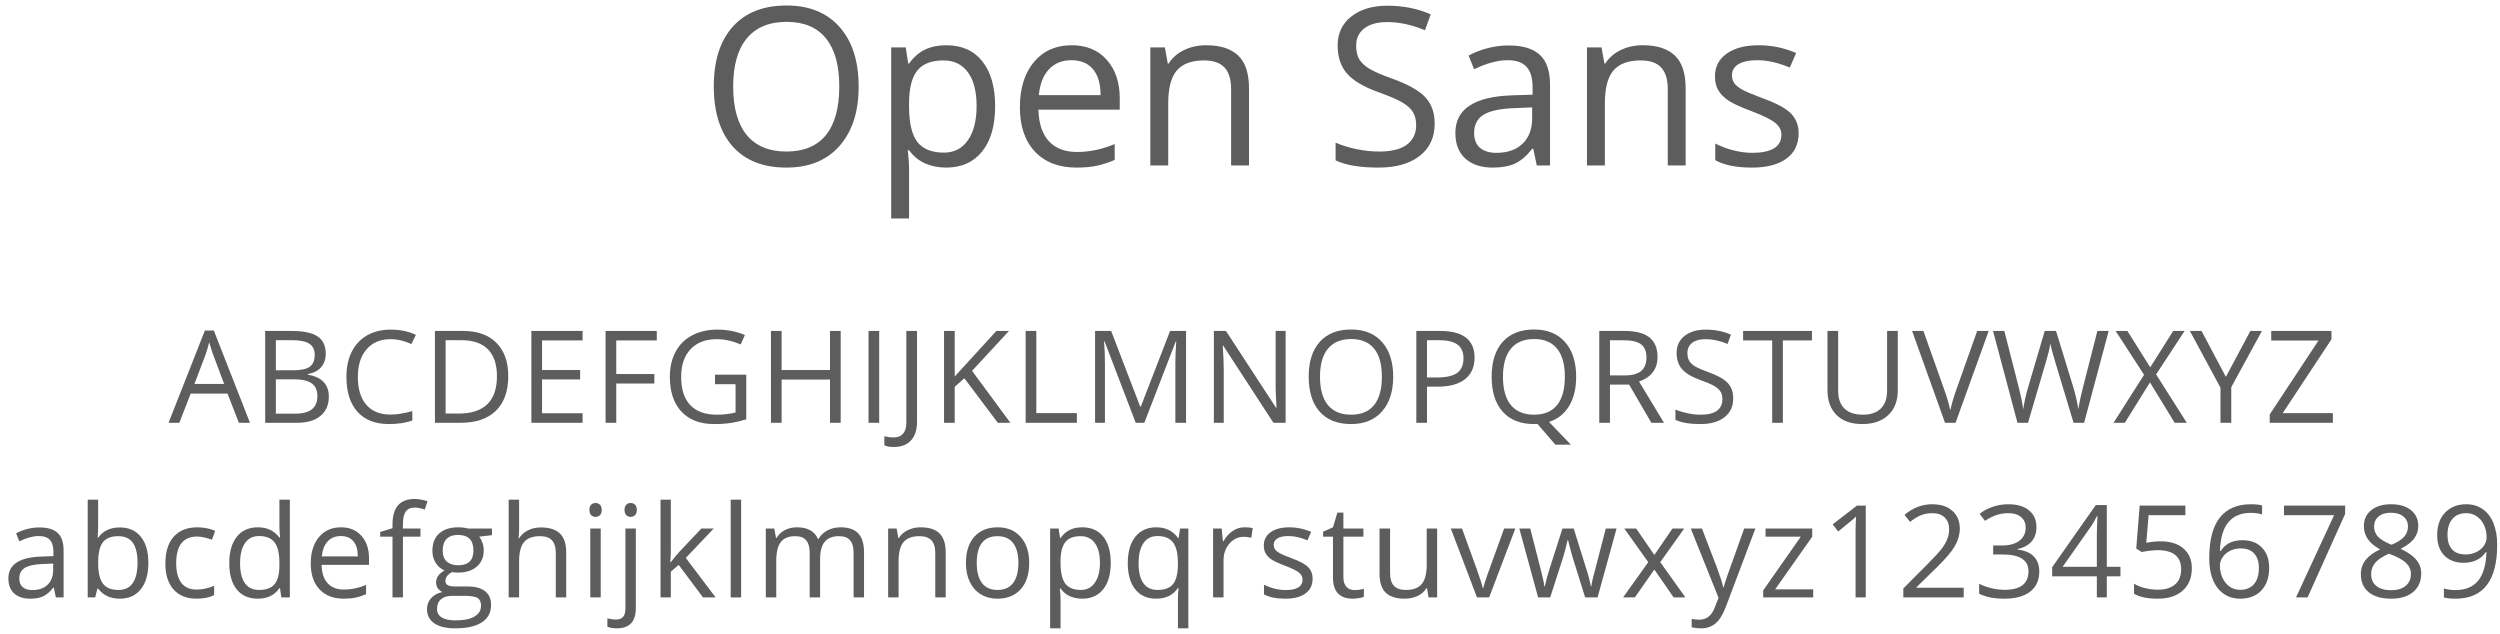 <svg width="272" height="69" viewBox="0 0 272 69" fill="none" xmlns="http://www.w3.org/2000/svg">
<path d="M93.422 9.41C93.422 12.152 92.727 14.309 91.336 15.879C89.953 17.449 88.027 18.234 85.559 18.234C83.035 18.234 81.086 17.465 79.711 15.926C78.344 14.379 77.66 12.199 77.66 9.387C77.66 6.598 78.348 4.438 79.723 2.906C81.098 1.367 83.051 0.598 85.582 0.598C88.043 0.598 89.965 1.379 91.348 2.941C92.731 4.504 93.422 6.66 93.422 9.41ZM79.77 9.41C79.77 11.73 80.262 13.492 81.246 14.695C82.238 15.891 83.676 16.488 85.559 16.488C87.457 16.488 88.891 15.891 89.859 14.695C90.828 13.5 91.313 11.738 91.313 9.41C91.313 7.105 90.828 5.359 89.859 4.172C88.898 2.977 87.473 2.379 85.582 2.379C83.684 2.379 82.238 2.98 81.246 4.184C80.262 5.379 79.77 7.121 79.77 9.41Z" fill="#5D5D5D"/>
<path d="M102.938 18.234C102.102 18.234 101.336 18.082 100.641 17.777C99.953 17.465 99.375 16.988 98.906 16.348H98.766C98.859 17.098 98.906 17.809 98.906 18.48V23.766H96.961V5.156H98.543L98.813 6.914H98.906C99.406 6.211 99.988 5.703 100.652 5.391C101.316 5.078 102.078 4.922 102.938 4.922C104.641 4.922 105.953 5.504 106.875 6.668C107.805 7.832 108.27 9.465 108.27 11.566C108.27 13.676 107.797 15.316 106.852 16.488C105.914 17.652 104.609 18.234 102.938 18.234ZM102.656 6.574C101.344 6.574 100.395 6.938 99.809 7.664C99.223 8.391 98.922 9.547 98.906 11.133V11.566C98.906 13.371 99.207 14.664 99.809 15.445C100.41 16.219 101.375 16.605 102.703 16.605C103.813 16.605 104.68 16.156 105.305 15.258C105.938 14.359 106.254 13.121 106.254 11.543C106.254 9.941 105.938 8.715 105.305 7.863C104.68 7.004 103.797 6.574 102.656 6.574Z" fill="#5D5D5D"/>
<path d="M117.106 18.234C115.207 18.234 113.707 17.656 112.606 16.5C111.512 15.344 110.965 13.738 110.965 11.684C110.965 9.613 111.473 7.969 112.488 6.75C113.512 5.531 114.883 4.922 116.602 4.922C118.211 4.922 119.484 5.453 120.422 6.516C121.359 7.57 121.828 8.965 121.828 10.699V11.93H112.981C113.02 13.438 113.399 14.582 114.117 15.363C114.844 16.145 115.863 16.535 117.176 16.535C118.559 16.535 119.926 16.246 121.277 15.668V17.402C120.59 17.699 119.938 17.91 119.32 18.035C118.711 18.168 117.973 18.234 117.106 18.234ZM116.578 6.551C115.547 6.551 114.723 6.887 114.106 7.559C113.496 8.23 113.137 9.16 113.027 10.348H119.742C119.742 9.121 119.469 8.184 118.922 7.535C118.375 6.879 117.594 6.551 116.578 6.551Z" fill="#5D5D5D"/>
<path d="M133.945 18V9.691C133.945 8.645 133.707 7.863 133.231 7.348C132.754 6.832 132.008 6.574 130.992 6.574C129.649 6.574 128.664 6.938 128.039 7.664C127.414 8.391 127.102 9.59 127.102 11.262V18H125.156V5.156H126.738L127.055 6.914H127.149C127.547 6.281 128.106 5.793 128.824 5.449C129.543 5.098 130.344 4.922 131.227 4.922C132.774 4.922 133.938 5.297 134.719 6.047C135.5 6.789 135.891 7.98 135.891 9.621V18H133.945Z" fill="#5D5D5D"/>
<path d="M156.094 13.441C156.094 14.949 155.547 16.125 154.453 16.969C153.359 17.812 151.875 18.234 150 18.234C147.969 18.234 146.406 17.973 145.313 17.449V15.527C146.016 15.824 146.781 16.059 147.609 16.23C148.438 16.402 149.258 16.488 150.07 16.488C151.399 16.488 152.399 16.238 153.07 15.738C153.742 15.23 154.078 14.527 154.078 13.629C154.078 13.035 153.957 12.551 153.715 12.176C153.481 11.793 153.082 11.441 152.52 11.121C151.965 10.801 151.117 10.438 149.977 10.031C148.383 9.461 147.242 8.785 146.555 8.004C145.875 7.223 145.535 6.203 145.535 4.945C145.535 3.625 146.031 2.574 147.024 1.793C148.016 1.012 149.328 0.621 150.961 0.621C152.664 0.621 154.231 0.934 155.66 1.559L155.039 3.293C153.625 2.699 152.25 2.402 150.914 2.402C149.859 2.402 149.035 2.629 148.441 3.082C147.848 3.535 147.551 4.164 147.551 4.969C147.551 5.562 147.66 6.051 147.879 6.434C148.098 6.809 148.465 7.156 148.981 7.477C149.504 7.789 150.301 8.137 151.371 8.52C153.168 9.16 154.402 9.848 155.074 10.582C155.754 11.316 156.094 12.27 156.094 13.441Z" fill="#5D5D5D"/>
<path d="M167.203 18L166.816 16.172H166.723C166.082 16.977 165.441 17.523 164.801 17.812C164.168 18.094 163.375 18.234 162.422 18.234C161.149 18.234 160.149 17.906 159.422 17.25C158.703 16.594 158.344 15.66 158.344 14.449C158.344 11.855 160.418 10.496 164.566 10.371L166.746 10.301V9.504C166.746 8.496 166.527 7.754 166.09 7.277C165.66 6.793 164.969 6.551 164.016 6.551C162.945 6.551 161.734 6.879 160.383 7.535L159.785 6.047C160.418 5.703 161.109 5.434 161.859 5.238C162.617 5.043 163.375 4.945 164.133 4.945C165.664 4.945 166.797 5.285 167.531 5.965C168.274 6.645 168.645 7.734 168.645 9.234V18H167.203ZM162.809 16.629C164.02 16.629 164.969 16.297 165.656 15.633C166.352 14.969 166.699 14.039 166.699 12.844V11.684L164.754 11.766C163.207 11.82 162.09 12.062 161.402 12.492C160.723 12.914 160.383 13.574 160.383 14.473C160.383 15.176 160.594 15.711 161.016 16.078C161.445 16.445 162.043 16.629 162.809 16.629Z" fill="#5D5D5D"/>
<path d="M181.453 18V9.691C181.453 8.645 181.215 7.863 180.738 7.348C180.262 6.832 179.516 6.574 178.5 6.574C177.156 6.574 176.172 6.938 175.547 7.664C174.922 8.391 174.609 9.59 174.609 11.262V18H172.664V5.156H174.246L174.563 6.914H174.656C175.055 6.281 175.613 5.793 176.332 5.449C177.051 5.098 177.852 4.922 178.734 4.922C180.281 4.922 181.445 5.297 182.227 6.047C183.008 6.789 183.399 7.98 183.399 9.621V18H181.453Z" fill="#5D5D5D"/>
<path d="M195.691 14.496C195.691 15.691 195.246 16.613 194.356 17.262C193.465 17.91 192.215 18.234 190.606 18.234C188.902 18.234 187.574 17.965 186.621 17.426V15.621C187.238 15.934 187.899 16.18 188.602 16.359C189.313 16.539 189.996 16.629 190.652 16.629C191.668 16.629 192.449 16.469 192.996 16.148C193.543 15.82 193.816 15.324 193.816 14.66C193.816 14.16 193.598 13.734 193.16 13.383C192.731 13.023 191.887 12.602 190.629 12.117C189.434 11.672 188.582 11.285 188.074 10.957C187.574 10.621 187.199 10.242 186.949 9.82C186.707 9.398 186.586 8.895 186.586 8.309C186.586 7.262 187.012 6.438 187.863 5.836C188.715 5.227 189.883 4.922 191.367 4.922C192.75 4.922 194.102 5.203 195.422 5.766L194.731 7.348C193.441 6.816 192.274 6.551 191.227 6.551C190.305 6.551 189.609 6.695 189.141 6.984C188.672 7.273 188.438 7.672 188.438 8.18C188.438 8.523 188.524 8.816 188.695 9.059C188.875 9.301 189.16 9.531 189.551 9.75C189.941 9.969 190.691 10.285 191.801 10.699C193.324 11.254 194.352 11.812 194.883 12.375C195.422 12.938 195.691 13.645 195.691 14.496Z" fill="#5D5D5D"/>
<path d="M25.994 46L24.75 42.821H20.744L19.513 46H18.338L22.289 35.965H23.266L27.197 46H25.994ZM24.387 41.775L23.225 38.679C23.075 38.287 22.92 37.806 22.761 37.236C22.66 37.674 22.517 38.155 22.33 38.679L21.154 41.775H24.387Z" fill="#5D5D5D"/>
<path d="M28.851 36.006H31.674C33 36.006 33.96 36.204 34.552 36.601C35.145 36.997 35.441 37.624 35.441 38.48C35.441 39.073 35.275 39.563 34.942 39.95C34.614 40.333 34.133 40.581 33.499 40.695V40.764C35.017 41.023 35.776 41.821 35.776 43.156C35.776 44.05 35.473 44.747 34.867 45.248C34.265 45.749 33.422 46 32.337 46H28.851V36.006ZM30.013 40.285H31.927C32.748 40.285 33.338 40.157 33.698 39.902C34.058 39.643 34.238 39.207 34.238 38.597C34.238 38.036 34.037 37.633 33.636 37.387C33.235 37.136 32.597 37.011 31.722 37.011H30.013V40.285ZM30.013 41.27V45.009H32.098C32.905 45.009 33.511 44.854 33.916 44.544C34.327 44.23 34.532 43.74 34.532 43.074C34.532 42.454 34.322 41.999 33.903 41.707C33.488 41.415 32.855 41.27 32.002 41.27H30.013Z" fill="#5D5D5D"/>
<path d="M42.488 36.901C41.39 36.901 40.522 37.268 39.884 38.002C39.251 38.731 38.934 39.731 38.934 41.003C38.934 42.311 39.239 43.323 39.85 44.038C40.465 44.749 41.34 45.105 42.475 45.105C43.172 45.105 43.967 44.979 44.861 44.728V45.747C44.168 46.007 43.313 46.137 42.297 46.137C40.825 46.137 39.688 45.69 38.886 44.797C38.088 43.904 37.69 42.634 37.69 40.989C37.69 39.959 37.881 39.057 38.264 38.282C38.651 37.508 39.207 36.91 39.932 36.491C40.661 36.072 41.518 35.862 42.502 35.862C43.55 35.862 44.466 36.054 45.25 36.437L44.758 37.435C44.002 37.079 43.245 36.901 42.488 36.901Z" fill="#5D5D5D"/>
<path d="M55.299 40.907C55.299 42.557 54.85 43.819 53.952 44.694C53.059 45.565 51.771 46 50.09 46H47.321V36.006H50.384C51.938 36.006 53.145 36.437 54.007 37.298C54.868 38.159 55.299 39.362 55.299 40.907ZM54.068 40.948C54.068 39.645 53.74 38.663 53.084 38.002C52.432 37.341 51.462 37.011 50.172 37.011H48.483V44.995H49.898C51.284 44.995 52.325 44.656 53.022 43.977C53.72 43.293 54.068 42.283 54.068 40.948Z" fill="#5D5D5D"/>
<path d="M63.385 46H57.814V36.006H63.385V37.038H58.976V40.258H63.119V41.283H58.976V44.961H63.385V46Z" fill="#5D5D5D"/>
<path d="M67.049 46H65.887V36.006H71.458V37.038H67.049V40.695H71.192V41.727H67.049V46Z" fill="#5D5D5D"/>
<path d="M77.795 40.764H81.192V45.624C80.664 45.793 80.126 45.92 79.579 46.007C79.032 46.093 78.399 46.137 77.679 46.137C76.166 46.137 74.988 45.688 74.145 44.79C73.302 43.888 72.88 42.625 72.88 41.003C72.88 39.964 73.087 39.055 73.502 38.275C73.921 37.492 74.523 36.895 75.307 36.484C76.091 36.07 77.009 35.862 78.062 35.862C79.128 35.862 80.121 36.058 81.042 36.45L80.591 37.476C79.689 37.093 78.82 36.901 77.986 36.901C76.77 36.901 75.819 37.264 75.136 37.988C74.452 38.713 74.11 39.718 74.11 41.003C74.11 42.352 74.439 43.375 75.095 44.072C75.756 44.77 76.724 45.118 78 45.118C78.693 45.118 79.37 45.038 80.03 44.879V41.803H77.795V40.764Z" fill="#5D5D5D"/>
<path d="M91.467 46H90.305V41.297H85.041V46H83.879V36.006H85.041V40.258H90.305V36.006H91.467V46Z" fill="#5D5D5D"/>
<path d="M94.495 46V36.006H95.657V46H94.495Z" fill="#5D5D5D"/>
<path d="M97.229 48.632C96.8 48.632 96.463 48.57 96.217 48.447V47.456C96.541 47.547 96.878 47.593 97.229 47.593C97.68 47.593 98.022 47.456 98.254 47.183C98.491 46.909 98.61 46.515 98.61 46V36.006H99.772V45.904C99.772 46.77 99.553 47.44 99.115 47.914C98.678 48.393 98.049 48.632 97.229 48.632Z" fill="#5D5D5D"/>
<path d="M109.93 46H108.562L104.919 41.153L103.873 42.083V46H102.711V36.006H103.873V40.962L108.405 36.006H109.779L105.76 40.347L109.93 46Z" fill="#5D5D5D"/>
<path d="M111.59 46V36.006H112.753V44.947H117.162V46H111.59Z" fill="#5D5D5D"/>
<path d="M123.567 46L120.176 37.141H120.121C120.185 37.842 120.217 38.676 120.217 39.643V46H119.144V36.006H120.894L124.059 44.25H124.114L127.306 36.006H129.042V46H127.88V39.56C127.88 38.822 127.912 38.02 127.976 37.154H127.921L124.503 46H123.567Z" fill="#5D5D5D"/>
<path d="M139.877 46H138.551L133.089 37.612H133.034C133.107 38.597 133.144 39.499 133.144 40.319V46H132.07V36.006H133.383L138.831 44.359H138.886C138.877 44.236 138.856 43.842 138.824 43.177C138.792 42.507 138.781 42.028 138.79 41.741V36.006H139.877V46Z" fill="#5D5D5D"/>
<path d="M151.58 40.989C151.58 42.589 151.174 43.847 150.363 44.763C149.556 45.679 148.433 46.137 146.993 46.137C145.521 46.137 144.384 45.688 143.582 44.79C142.784 43.888 142.386 42.616 142.386 40.976C142.386 39.349 142.787 38.089 143.589 37.195C144.391 36.297 145.53 35.849 147.007 35.849C148.442 35.849 149.563 36.304 150.37 37.216C151.177 38.127 151.58 39.385 151.58 40.989ZM143.616 40.989C143.616 42.343 143.903 43.37 144.477 44.072C145.056 44.77 145.895 45.118 146.993 45.118C148.1 45.118 148.937 44.77 149.502 44.072C150.067 43.375 150.349 42.347 150.349 40.989C150.349 39.645 150.067 38.626 149.502 37.934C148.941 37.236 148.11 36.888 147.007 36.888C145.899 36.888 145.056 37.239 144.477 37.94C143.903 38.638 143.616 39.654 143.616 40.989Z" fill="#5D5D5D"/>
<path d="M160.432 38.918C160.432 39.93 160.086 40.709 159.393 41.256C158.705 41.798 157.718 42.069 156.433 42.069H155.257V46H154.095V36.006H156.686C159.183 36.006 160.432 36.977 160.432 38.918ZM155.257 41.071H156.303C157.333 41.071 158.078 40.905 158.539 40.572C158.999 40.24 159.229 39.706 159.229 38.973C159.229 38.312 159.013 37.82 158.58 37.496C158.147 37.172 157.472 37.011 156.556 37.011H155.257V41.071Z" fill="#5D5D5D"/>
<path d="M171.486 40.989C171.486 42.27 171.228 43.334 170.713 44.182C170.198 45.029 169.471 45.603 168.532 45.904L170.911 48.379H169.223L167.275 46.123L166.899 46.137C165.427 46.137 164.29 45.688 163.488 44.79C162.69 43.888 162.291 42.616 162.291 40.976C162.291 39.349 162.692 38.089 163.494 37.195C164.296 36.297 165.436 35.849 166.912 35.849C168.348 35.849 169.469 36.304 170.276 37.216C171.082 38.127 171.486 39.385 171.486 40.989ZM163.522 40.989C163.522 42.343 163.809 43.37 164.383 44.072C164.962 44.77 165.8 45.118 166.899 45.118C168.006 45.118 168.842 44.77 169.407 44.072C169.973 43.375 170.255 42.347 170.255 40.989C170.255 39.645 169.973 38.626 169.407 37.934C168.847 37.236 168.015 36.888 166.912 36.888C165.805 36.888 164.962 37.239 164.383 37.94C163.809 38.638 163.522 39.654 163.522 40.989Z" fill="#5D5D5D"/>
<path d="M175.163 41.844V46H174.001V36.006H176.742C177.968 36.006 178.873 36.241 179.456 36.71C180.044 37.179 180.338 37.886 180.338 38.829C180.338 40.151 179.668 41.044 178.328 41.509L181.042 46H179.668L177.248 41.844H175.163ZM175.163 40.846H176.756C177.576 40.846 178.178 40.684 178.561 40.36C178.943 40.032 179.135 39.542 179.135 38.891C179.135 38.23 178.939 37.754 178.547 37.462C178.159 37.17 177.535 37.024 176.674 37.024H175.163V40.846Z" fill="#5D5D5D"/>
<path d="M188.575 43.341C188.575 44.22 188.256 44.906 187.618 45.398C186.98 45.891 186.114 46.137 185.02 46.137C183.835 46.137 182.924 45.984 182.286 45.679V44.558C182.696 44.731 183.143 44.867 183.626 44.968C184.109 45.068 184.587 45.118 185.061 45.118C185.836 45.118 186.419 44.972 186.811 44.681C187.203 44.384 187.399 43.974 187.399 43.45C187.399 43.104 187.328 42.821 187.187 42.602C187.05 42.379 186.818 42.174 186.49 41.987C186.166 41.8 185.672 41.589 185.007 41.352C184.077 41.019 183.411 40.625 183.01 40.169C182.614 39.713 182.416 39.118 182.416 38.385C182.416 37.615 182.705 37.002 183.284 36.546C183.863 36.09 184.628 35.862 185.581 35.862C186.574 35.862 187.488 36.045 188.322 36.409L187.96 37.421C187.135 37.075 186.333 36.901 185.553 36.901C184.938 36.901 184.457 37.033 184.111 37.298C183.765 37.562 183.591 37.929 183.591 38.398C183.591 38.745 183.655 39.03 183.783 39.253C183.911 39.472 184.125 39.675 184.425 39.861C184.731 40.044 185.196 40.246 185.82 40.47C186.868 40.843 187.588 41.245 187.98 41.673C188.377 42.101 188.575 42.657 188.575 43.341Z" fill="#5D5D5D"/>
<path d="M193.975 46H192.813V37.038H189.648V36.006H197.14V37.038H193.975V46Z" fill="#5D5D5D"/>
<path d="M206.478 36.006V42.473C206.478 43.612 206.134 44.508 205.445 45.159C204.757 45.811 203.812 46.137 202.609 46.137C201.405 46.137 200.473 45.809 199.813 45.152C199.156 44.496 198.828 43.594 198.828 42.445V36.006H199.99V42.527C199.99 43.361 200.218 44.002 200.674 44.448C201.13 44.895 201.8 45.118 202.684 45.118C203.527 45.118 204.176 44.895 204.632 44.448C205.088 43.997 205.316 43.352 205.316 42.514V36.006H206.478Z" fill="#5D5D5D"/>
<path d="M215.118 36.006H216.369L212.766 46H211.618L208.036 36.006H209.266L211.563 42.473C211.828 43.215 212.037 43.938 212.192 44.64C212.356 43.901 212.571 43.165 212.835 42.432L215.118 36.006Z" fill="#5D5D5D"/>
<path d="M226.753 46H225.604L223.587 39.308C223.492 39.011 223.385 38.638 223.266 38.187C223.148 37.735 223.086 37.464 223.082 37.373C222.981 37.975 222.822 38.633 222.603 39.349L220.648 46H219.5L216.84 36.006H218.071L219.65 42.179C219.869 43.045 220.028 43.828 220.128 44.53C220.252 43.696 220.434 42.88 220.675 42.083L222.466 36.006H223.697L225.577 42.138C225.795 42.844 225.98 43.642 226.13 44.53C226.217 43.883 226.381 43.095 226.623 42.165L228.195 36.006H229.425L226.753 46Z" fill="#5D5D5D"/>
<path d="M237.922 46H236.603L233.916 41.605L231.182 46H229.951L233.274 40.777L230.177 36.006H231.462L233.944 39.964L236.446 36.006H237.683L234.586 40.736L237.922 46Z" fill="#5D5D5D"/>
<path d="M242.174 41.003L244.84 36.006H246.098L242.762 42.124V46H241.586V42.179L238.257 36.006H239.528L242.174 41.003Z" fill="#5D5D5D"/>
<path d="M253.815 46H246.945V45.091L252.25 37.052H247.109V36.006H253.665V36.915L248.36 44.947H253.815V46Z" fill="#5D5D5D"/>
<path d="M6.079 65L5.853 63.934H5.798C5.425 64.403 5.051 64.722 4.677 64.891C4.308 65.055 3.846 65.137 3.29 65.137C2.547 65.137 1.963 64.945 1.54 64.562C1.12 64.18 0.911 63.635 0.911 62.929C0.911 61.416 2.121 60.623 4.541 60.55L5.812 60.509V60.044C5.812 59.456 5.684 59.023 5.429 58.745C5.179 58.463 4.775 58.321 4.219 58.321C3.595 58.321 2.889 58.513 2.1 58.895L1.751 58.027C2.121 57.827 2.524 57.67 2.961 57.556C3.403 57.442 3.846 57.385 4.288 57.385C5.181 57.385 5.842 57.583 6.27 57.98C6.703 58.376 6.919 59.012 6.919 59.887V65H6.079ZM3.515 64.2C4.222 64.2 4.775 64.007 5.176 63.619C5.582 63.232 5.785 62.689 5.785 61.992V61.315L4.65 61.363C3.748 61.395 3.096 61.536 2.695 61.787C2.298 62.033 2.1 62.418 2.1 62.942C2.1 63.352 2.223 63.665 2.469 63.879C2.72 64.093 3.069 64.2 3.515 64.2Z" fill="#5D5D5D"/>
<path d="M13.03 57.385C14.015 57.385 14.778 57.722 15.32 58.397C15.867 59.066 16.141 60.017 16.141 61.247C16.141 62.477 15.865 63.435 15.314 64.118C14.767 64.797 14.006 65.137 13.03 65.137C12.543 65.137 12.096 65.048 11.691 64.87C11.29 64.688 10.952 64.41 10.679 64.036H10.597L10.358 65H9.544V54.363H10.679V56.947C10.679 57.526 10.661 58.046 10.624 58.506H10.679C11.208 57.758 11.991 57.385 13.03 57.385ZM12.866 58.335C12.092 58.335 11.533 58.558 11.192 59.005C10.85 59.447 10.679 60.194 10.679 61.247C10.679 62.3 10.854 63.054 11.205 63.51C11.556 63.961 12.119 64.186 12.894 64.186C13.591 64.186 14.111 63.934 14.452 63.428C14.794 62.917 14.965 62.186 14.965 61.233C14.965 60.258 14.794 59.531 14.452 59.053C14.111 58.574 13.582 58.335 12.866 58.335Z" fill="#5D5D5D"/>
<path d="M21.404 65.137C20.32 65.137 19.479 64.804 18.882 64.139C18.289 63.469 17.993 62.523 17.993 61.302C17.993 60.048 18.294 59.08 18.895 58.397C19.502 57.713 20.363 57.371 21.479 57.371C21.84 57.371 22.2 57.41 22.559 57.487C22.919 57.565 23.202 57.656 23.407 57.761L23.058 58.725C22.808 58.624 22.534 58.542 22.238 58.478C21.942 58.41 21.68 58.376 21.452 58.376C19.93 58.376 19.169 59.347 19.169 61.288C19.169 62.209 19.354 62.915 19.723 63.407C20.096 63.899 20.648 64.145 21.377 64.145C22.001 64.145 22.642 64.011 23.298 63.742V64.747C22.797 65.007 22.165 65.137 21.404 65.137Z" fill="#5D5D5D"/>
<path d="M30.462 63.995H30.4C29.876 64.756 29.092 65.137 28.049 65.137C27.069 65.137 26.305 64.802 25.759 64.132C25.216 63.462 24.945 62.509 24.945 61.274C24.945 60.039 25.218 59.08 25.765 58.397C26.312 57.713 27.073 57.371 28.049 57.371C29.065 57.371 29.844 57.74 30.386 58.478H30.475L30.427 57.938L30.4 57.412V54.363H31.535V65H30.612L30.462 63.995ZM28.192 64.186C28.967 64.186 29.527 63.977 29.874 63.558C30.225 63.134 30.4 62.453 30.4 61.514V61.274C30.4 60.213 30.222 59.456 29.867 59.005C29.516 58.549 28.953 58.321 28.178 58.321C27.513 58.321 27.003 58.581 26.647 59.101C26.296 59.616 26.121 60.345 26.121 61.288C26.121 62.245 26.296 62.967 26.647 63.455C26.998 63.943 27.513 64.186 28.192 64.186Z" fill="#5D5D5D"/>
<path d="M37.393 65.137C36.285 65.137 35.41 64.799 34.768 64.125C34.13 63.45 33.811 62.514 33.811 61.315C33.811 60.108 34.107 59.148 34.7 58.438C35.297 57.727 36.096 57.371 37.099 57.371C38.038 57.371 38.781 57.681 39.328 58.301C39.874 58.916 40.148 59.73 40.148 60.741V61.459H34.987C35.01 62.339 35.23 63.006 35.65 63.462C36.074 63.918 36.668 64.145 37.434 64.145C38.241 64.145 39.038 63.977 39.827 63.64V64.651C39.425 64.825 39.045 64.948 38.685 65.02C38.33 65.098 37.899 65.137 37.393 65.137ZM37.085 58.321C36.484 58.321 36.003 58.517 35.643 58.909C35.288 59.301 35.078 59.843 35.014 60.536H38.931C38.931 59.821 38.772 59.274 38.453 58.895C38.133 58.513 37.678 58.321 37.085 58.321Z" fill="#5D5D5D"/>
<path d="M45.746 58.39H43.839V65H42.704V58.39H41.364V57.877L42.704 57.467V57.05C42.704 55.209 43.509 54.288 45.117 54.288C45.514 54.288 45.979 54.368 46.512 54.527L46.218 55.437C45.78 55.295 45.407 55.225 45.097 55.225C44.668 55.225 44.352 55.368 44.147 55.655C43.941 55.938 43.839 56.394 43.839 57.023V57.508H45.746V58.39Z" fill="#5D5D5D"/>
<path d="M53.525 57.508V58.226L52.138 58.39C52.265 58.549 52.379 58.759 52.479 59.019C52.58 59.274 52.63 59.563 52.63 59.887C52.63 60.62 52.379 61.206 51.878 61.644C51.377 62.081 50.688 62.3 49.813 62.3C49.59 62.3 49.38 62.282 49.184 62.245C48.701 62.5 48.46 62.822 48.46 63.209C48.46 63.414 48.544 63.567 48.713 63.667C48.881 63.763 49.171 63.81 49.581 63.81H50.907C51.718 63.81 52.34 63.981 52.773 64.323C53.211 64.665 53.429 65.162 53.429 65.814C53.429 66.643 53.097 67.274 52.431 67.707C51.766 68.144 50.795 68.363 49.519 68.363C48.539 68.363 47.783 68.181 47.25 67.816C46.721 67.452 46.457 66.937 46.457 66.272C46.457 65.816 46.603 65.421 46.894 65.089C47.186 64.756 47.596 64.531 48.125 64.412C47.933 64.326 47.772 64.191 47.639 64.009C47.512 63.827 47.448 63.615 47.448 63.373C47.448 63.1 47.521 62.86 47.667 62.655C47.813 62.45 48.043 62.252 48.357 62.06C47.97 61.901 47.653 61.63 47.407 61.247C47.166 60.864 47.045 60.427 47.045 59.935C47.045 59.114 47.291 58.483 47.783 58.041C48.275 57.594 48.972 57.371 49.875 57.371C50.267 57.371 50.62 57.417 50.934 57.508H53.525ZM47.551 66.258C47.551 66.663 47.721 66.971 48.063 67.181C48.405 67.39 48.895 67.495 49.533 67.495C50.486 67.495 51.19 67.352 51.645 67.064C52.106 66.782 52.336 66.397 52.336 65.909C52.336 65.504 52.21 65.221 51.96 65.061C51.709 64.907 51.237 64.829 50.545 64.829H49.184C48.669 64.829 48.268 64.952 47.981 65.198C47.694 65.444 47.551 65.797 47.551 66.258ZM48.166 59.907C48.166 60.431 48.314 60.828 48.61 61.097C48.906 61.366 49.319 61.5 49.847 61.5C50.955 61.5 51.509 60.962 51.509 59.887C51.509 58.761 50.948 58.198 49.827 58.198C49.294 58.198 48.884 58.342 48.596 58.629C48.309 58.916 48.166 59.342 48.166 59.907Z" fill="#5D5D5D"/>
<path d="M60.47 65V60.153C60.47 59.543 60.331 59.087 60.053 58.786C59.775 58.485 59.34 58.335 58.748 58.335C57.959 58.335 57.383 58.549 57.018 58.977C56.658 59.406 56.478 60.108 56.478 61.083V65H55.343V54.363H56.478V57.583C56.478 57.97 56.46 58.292 56.423 58.547H56.492C56.715 58.187 57.032 57.904 57.442 57.699C57.857 57.49 58.328 57.385 58.857 57.385C59.773 57.385 60.459 57.603 60.915 58.041C61.375 58.474 61.605 59.164 61.605 60.112V65H60.47Z" fill="#5D5D5D"/>
<path d="M65.358 65H64.223V57.508H65.358V65ZM64.127 55.477C64.127 55.218 64.191 55.029 64.319 54.91C64.446 54.787 64.606 54.726 64.797 54.726C64.979 54.726 65.137 54.787 65.269 54.91C65.401 55.033 65.467 55.222 65.467 55.477C65.467 55.733 65.401 55.924 65.269 56.052C65.137 56.175 64.979 56.236 64.797 56.236C64.606 56.236 64.446 56.175 64.319 56.052C64.191 55.924 64.127 55.733 64.127 55.477Z" fill="#5D5D5D"/>
<path d="M67.135 68.363C66.702 68.363 66.351 68.306 66.082 68.192V67.269C66.397 67.361 66.706 67.406 67.012 67.406C67.367 67.406 67.627 67.308 67.791 67.112C67.96 66.921 68.044 66.627 68.044 66.231V57.508H69.179V66.148C69.179 67.625 68.497 68.363 67.135 68.363ZM67.948 55.477C67.948 55.218 68.012 55.029 68.14 54.91C68.267 54.787 68.427 54.726 68.618 54.726C68.8 54.726 68.958 54.787 69.09 54.91C69.222 55.033 69.288 55.222 69.288 55.477C69.288 55.733 69.222 55.924 69.09 56.052C68.958 56.175 68.8 56.236 68.618 56.236C68.427 56.236 68.267 56.175 68.14 56.052C68.012 55.924 67.948 55.733 67.948 55.477Z" fill="#5D5D5D"/>
<path d="M72.986 61.165C73.182 60.887 73.481 60.523 73.882 60.071L76.302 57.508H77.648L74.613 60.7L77.86 65H76.486L73.841 61.459L72.986 62.197V65H71.865V54.363H72.986V60.003C72.986 60.254 72.968 60.641 72.931 61.165H72.986Z" fill="#5D5D5D"/>
<path d="M80.635 65H79.5V54.363H80.635V65Z" fill="#5D5D5D"/>
<path d="M92.871 65V60.126C92.871 59.529 92.744 59.082 92.488 58.786C92.233 58.485 91.837 58.335 91.299 58.335C90.593 58.335 90.071 58.538 89.734 58.943C89.396 59.349 89.228 59.973 89.228 60.816V65H88.093V60.126C88.093 59.529 87.965 59.082 87.71 58.786C87.455 58.485 87.056 58.335 86.514 58.335C85.803 58.335 85.281 58.549 84.948 58.977C84.62 59.401 84.456 60.099 84.456 61.069V65H83.321V57.508H84.244L84.429 58.533H84.484C84.698 58.169 84.999 57.884 85.386 57.679C85.778 57.474 86.215 57.371 86.698 57.371C87.87 57.371 88.635 57.795 88.995 58.643H89.05C89.273 58.251 89.597 57.941 90.021 57.713C90.445 57.485 90.927 57.371 91.47 57.371C92.317 57.371 92.951 57.59 93.37 58.027C93.794 58.46 94.006 59.155 94.006 60.112V65H92.871Z" fill="#5D5D5D"/>
<path d="M101.758 65V60.153C101.758 59.543 101.619 59.087 101.341 58.786C101.063 58.485 100.627 58.335 100.035 58.335C99.251 58.335 98.677 58.547 98.312 58.971C97.948 59.395 97.766 60.094 97.766 61.069V65H96.631V57.508H97.554L97.738 58.533H97.793C98.025 58.164 98.351 57.879 98.77 57.679C99.19 57.474 99.657 57.371 100.172 57.371C101.074 57.371 101.753 57.59 102.209 58.027C102.665 58.46 102.892 59.155 102.892 60.112V65H101.758Z" fill="#5D5D5D"/>
<path d="M111.977 61.247C111.977 62.468 111.67 63.423 111.054 64.111C110.439 64.795 109.589 65.137 108.504 65.137C107.835 65.137 107.24 64.98 106.72 64.665C106.201 64.351 105.8 63.899 105.517 63.312C105.235 62.724 105.093 62.035 105.093 61.247C105.093 60.026 105.399 59.075 106.009 58.397C106.62 57.713 107.468 57.371 108.552 57.371C109.6 57.371 110.432 57.72 111.047 58.417C111.667 59.114 111.977 60.058 111.977 61.247ZM106.269 61.247C106.269 62.204 106.461 62.933 106.843 63.435C107.226 63.936 107.789 64.186 108.532 64.186C109.275 64.186 109.837 63.938 110.22 63.441C110.608 62.94 110.801 62.209 110.801 61.247C110.801 60.295 110.608 59.572 110.22 59.08C109.837 58.583 109.27 58.335 108.518 58.335C107.775 58.335 107.215 58.579 106.837 59.066C106.458 59.554 106.269 60.281 106.269 61.247Z" fill="#5D5D5D"/>
<path d="M117.74 65.137C117.252 65.137 116.805 65.048 116.4 64.87C115.999 64.688 115.661 64.41 115.388 64.036H115.306C115.361 64.474 115.388 64.888 115.388 65.28V68.363H114.253V57.508H115.176L115.333 58.533H115.388C115.68 58.123 116.019 57.827 116.407 57.645C116.794 57.462 117.238 57.371 117.74 57.371C118.733 57.371 119.499 57.711 120.036 58.39C120.579 59.069 120.85 60.021 120.85 61.247C120.85 62.477 120.574 63.435 120.023 64.118C119.476 64.797 118.715 65.137 117.74 65.137ZM117.575 58.335C116.81 58.335 116.256 58.547 115.914 58.971C115.573 59.395 115.397 60.069 115.388 60.994V61.247C115.388 62.3 115.563 63.054 115.914 63.51C116.265 63.961 116.828 64.186 117.603 64.186C118.25 64.186 118.756 63.925 119.12 63.4C119.49 62.876 119.674 62.154 119.674 61.233C119.674 60.299 119.49 59.584 119.12 59.087C118.756 58.586 118.241 58.335 117.575 58.335Z" fill="#5D5D5D"/>
<path d="M125.949 64.186C126.706 64.186 127.257 63.984 127.604 63.578C127.95 63.172 128.134 62.489 128.157 61.527V61.274C128.157 60.226 127.98 59.472 127.624 59.012C127.269 58.551 126.706 58.321 125.936 58.321C125.27 58.321 124.76 58.581 124.404 59.101C124.053 59.616 123.878 60.345 123.878 61.288C123.878 62.231 124.051 62.952 124.397 63.448C124.748 63.94 125.266 64.186 125.949 64.186ZM125.778 65.137C124.812 65.137 124.058 64.797 123.516 64.118C122.973 63.439 122.702 62.491 122.702 61.274C122.702 60.048 122.976 59.092 123.522 58.403C124.069 57.715 124.83 57.371 125.806 57.371C126.831 57.371 127.619 57.758 128.171 58.533H128.232L128.397 57.508H129.292V68.363H128.157V65.157C128.157 64.701 128.182 64.314 128.232 63.995H128.144C127.619 64.756 126.831 65.137 125.778 65.137Z" fill="#5D5D5D"/>
<path d="M135.403 57.371C135.736 57.371 136.034 57.398 136.299 57.453L136.141 58.506C135.831 58.438 135.558 58.403 135.321 58.403C134.715 58.403 134.195 58.649 133.762 59.142C133.334 59.634 133.12 60.247 133.12 60.98V65H131.985V57.508H132.922L133.051 58.895H133.106C133.384 58.408 133.719 58.032 134.111 57.768C134.503 57.503 134.934 57.371 135.403 57.371Z" fill="#5D5D5D"/>
<path d="M142.813 62.956C142.813 63.653 142.553 64.191 142.034 64.569C141.514 64.948 140.785 65.137 139.846 65.137C138.853 65.137 138.078 64.98 137.522 64.665V63.612C137.882 63.795 138.267 63.938 138.677 64.043C139.092 64.148 139.491 64.2 139.873 64.2C140.466 64.2 140.922 64.107 141.241 63.92C141.56 63.728 141.719 63.439 141.719 63.052C141.719 62.76 141.592 62.512 141.336 62.307C141.086 62.097 140.594 61.851 139.86 61.568C139.163 61.309 138.666 61.083 138.37 60.892C138.078 60.696 137.859 60.475 137.713 60.228C137.572 59.982 137.501 59.688 137.501 59.347C137.501 58.736 137.75 58.255 138.247 57.904C138.743 57.549 139.425 57.371 140.29 57.371C141.097 57.371 141.886 57.535 142.656 57.863L142.252 58.786C141.5 58.476 140.819 58.321 140.208 58.321C139.671 58.321 139.265 58.406 138.992 58.574C138.718 58.743 138.581 58.975 138.581 59.272C138.581 59.472 138.632 59.643 138.732 59.784C138.837 59.925 139.003 60.06 139.231 60.188C139.459 60.315 139.896 60.5 140.543 60.741C141.432 61.065 142.031 61.391 142.341 61.719C142.656 62.047 142.813 62.459 142.813 62.956Z" fill="#5D5D5D"/>
<path d="M147.365 64.2C147.566 64.2 147.76 64.186 147.946 64.159C148.133 64.127 148.281 64.095 148.391 64.064V64.932C148.268 64.991 148.085 65.039 147.844 65.075C147.607 65.116 147.393 65.137 147.201 65.137C145.752 65.137 145.028 64.373 145.028 62.847V58.39H143.954V57.843L145.028 57.371L145.506 55.772H146.162V57.508H148.336V58.39H146.162V62.799C146.162 63.25 146.269 63.596 146.484 63.838C146.698 64.079 146.992 64.2 147.365 64.2Z" fill="#5D5D5D"/>
<path d="M151.241 57.508V62.368C151.241 62.979 151.38 63.435 151.658 63.735C151.936 64.036 152.371 64.186 152.964 64.186C153.748 64.186 154.32 63.972 154.68 63.544C155.044 63.116 155.226 62.416 155.226 61.445V57.508H156.361V65H155.425L155.261 63.995H155.199C154.967 64.364 154.643 64.647 154.228 64.843C153.818 65.039 153.349 65.137 152.82 65.137C151.909 65.137 151.225 64.92 150.769 64.487C150.318 64.054 150.093 63.362 150.093 62.409V57.508H151.241Z" fill="#5D5D5D"/>
<path d="M160.695 65L157.851 57.508H159.068L160.681 61.951C161.046 62.99 161.26 63.665 161.324 63.975H161.379C161.429 63.733 161.586 63.234 161.85 62.477C162.119 61.717 162.718 60.06 163.648 57.508H164.865L162.021 65H160.695Z" fill="#5D5D5D"/>
<path d="M172.466 65L171.092 60.605C171.006 60.336 170.844 59.725 170.607 58.773H170.552C170.37 59.57 170.21 60.185 170.074 60.618L168.659 65H167.346L165.302 57.508H166.492C166.975 59.39 167.341 60.823 167.592 61.808C167.847 62.792 167.993 63.455 168.03 63.797H168.084C168.134 63.537 168.214 63.202 168.324 62.792C168.438 62.377 168.535 62.049 168.618 61.808L169.992 57.508H171.222L172.562 61.808C172.817 62.592 172.99 63.25 173.081 63.783H173.136C173.154 63.619 173.202 63.366 173.28 63.024C173.362 62.683 173.838 60.844 174.708 57.508H175.884L173.813 65H172.466Z" fill="#5D5D5D"/>
<path d="M179.329 61.165L176.725 57.508H178.017L179.992 60.379L181.961 57.508H183.239L180.635 61.165L183.376 65H182.091L179.992 61.965L177.873 65H176.588L179.329 61.165Z" fill="#5D5D5D"/>
<path d="M183.957 57.508H185.174L186.814 61.78C187.174 62.755 187.398 63.46 187.484 63.893H187.539C187.598 63.66 187.721 63.264 187.908 62.703C188.099 62.138 188.719 60.406 189.767 57.508H190.984L187.764 66.039C187.445 66.882 187.072 67.479 186.643 67.83C186.22 68.186 185.698 68.363 185.078 68.363C184.732 68.363 184.39 68.325 184.053 68.247V67.338C184.303 67.393 184.583 67.42 184.893 67.42C185.673 67.42 186.229 66.982 186.561 66.107L186.978 65.041L183.957 57.508Z" fill="#5D5D5D"/>
<path d="M197.273 65H191.838V64.228L195.926 58.39H192.091V57.508H197.17V58.39L193.137 64.118H197.273V65Z" fill="#5D5D5D"/>
<path d="M202.994 65H201.887V57.877C201.887 57.285 201.905 56.724 201.942 56.195C201.846 56.291 201.739 56.391 201.62 56.496C201.502 56.601 200.96 57.045 199.993 57.829L199.392 57.05L202.037 55.006H202.994V65Z" fill="#5D5D5D"/>
<path d="M213.651 65H207.082V64.022L209.714 61.377C210.516 60.566 211.045 59.987 211.3 59.641C211.555 59.294 211.746 58.957 211.874 58.629C212.002 58.301 212.065 57.948 212.065 57.569C212.065 57.036 211.904 56.615 211.58 56.305C211.256 55.99 210.808 55.833 210.233 55.833C209.819 55.833 209.424 55.901 209.051 56.038C208.682 56.175 208.269 56.423 207.813 56.783L207.212 56.011C208.132 55.245 209.135 54.862 210.22 54.862C211.158 54.862 211.894 55.104 212.428 55.587C212.961 56.065 213.227 56.71 213.227 57.522C213.227 58.155 213.05 58.782 212.694 59.401C212.339 60.021 211.673 60.805 210.698 61.753L208.511 63.893V63.947H213.651V65Z" fill="#5D5D5D"/>
<path d="M221.567 57.357C221.567 57.995 221.387 58.517 221.027 58.923C220.672 59.328 220.166 59.6 219.509 59.736V59.791C220.312 59.891 220.906 60.147 221.294 60.557C221.681 60.967 221.875 61.505 221.875 62.17C221.875 63.122 221.544 63.856 220.883 64.371C220.223 64.882 219.284 65.137 218.067 65.137C217.538 65.137 217.053 65.096 216.611 65.014C216.173 64.936 215.747 64.797 215.333 64.597V63.517C215.766 63.731 216.226 63.895 216.714 64.009C217.206 64.118 217.671 64.173 218.108 64.173C219.835 64.173 220.699 63.496 220.699 62.143C220.699 60.93 219.746 60.324 217.841 60.324H216.857V59.347H217.855C218.634 59.347 219.252 59.176 219.708 58.834C220.163 58.488 220.391 58.009 220.391 57.398C220.391 56.911 220.223 56.528 219.885 56.25C219.553 55.972 219.099 55.833 218.525 55.833C218.088 55.833 217.675 55.892 217.288 56.011C216.9 56.129 216.458 56.348 215.962 56.667L215.387 55.901C215.798 55.578 216.269 55.325 216.802 55.143C217.34 54.956 217.905 54.862 218.498 54.862C219.468 54.862 220.223 55.086 220.76 55.532C221.298 55.974 221.567 56.583 221.567 57.357Z" fill="#5D5D5D"/>
<path d="M230.706 62.703H229.223V65H228.136V62.703H223.276V61.712L228.02 54.951H229.223V61.671H230.706V62.703ZM228.136 61.671V58.349C228.136 57.697 228.159 56.961 228.204 56.141H228.15C227.931 56.578 227.726 56.94 227.535 57.227L224.411 61.671H228.136Z" fill="#5D5D5D"/>
<path d="M235.081 58.895C236.134 58.895 236.961 59.157 237.563 59.682C238.169 60.201 238.472 60.914 238.472 61.821C238.472 62.856 238.141 63.667 237.481 64.255C236.824 64.843 235.917 65.137 234.76 65.137C233.634 65.137 232.775 64.957 232.183 64.597V63.503C232.502 63.708 232.898 63.87 233.372 63.988C233.846 64.102 234.313 64.159 234.774 64.159C235.576 64.159 236.198 63.97 236.64 63.592C237.086 63.214 237.31 62.667 237.31 61.951C237.31 60.557 236.455 59.859 234.746 59.859C234.313 59.859 233.734 59.925 233.01 60.058L232.422 59.682L232.798 55.006H237.768V56.052H233.769L233.516 59.053C234.04 58.948 234.562 58.895 235.081 58.895Z" fill="#5D5D5D"/>
<path d="M240.365 60.727C240.365 58.763 240.746 57.296 241.507 56.325C242.272 55.35 243.402 54.862 244.897 54.862C245.412 54.862 245.818 54.906 246.114 54.992V55.97C245.763 55.856 245.362 55.799 244.911 55.799C243.84 55.799 243.022 56.134 242.457 56.804C241.892 57.469 241.582 58.517 241.527 59.948H241.609C242.11 59.164 242.903 58.773 243.988 58.773C244.886 58.773 245.592 59.044 246.107 59.586C246.627 60.128 246.887 60.864 246.887 61.794C246.887 62.833 246.602 63.651 246.032 64.248C245.467 64.841 244.701 65.137 243.735 65.137C242.701 65.137 241.88 64.749 241.274 63.975C240.668 63.195 240.365 62.113 240.365 60.727ZM243.721 64.173C244.369 64.173 244.87 63.97 245.225 63.564C245.585 63.154 245.765 62.564 245.765 61.794C245.765 61.133 245.599 60.614 245.266 60.235C244.934 59.857 244.437 59.668 243.776 59.668C243.366 59.668 242.99 59.752 242.648 59.921C242.306 60.09 242.033 60.322 241.828 60.618C241.627 60.914 241.527 61.222 241.527 61.541C241.527 62.01 241.618 62.448 241.801 62.853C241.983 63.259 242.24 63.58 242.573 63.817C242.91 64.054 243.293 64.173 243.721 64.173Z" fill="#5D5D5D"/>
<path d="M249.805 65L253.948 56.052H248.5V55.006H255.151V55.915L251.063 65H249.805Z" fill="#5D5D5D"/>
<path d="M260.141 54.862C261.052 54.862 261.775 55.074 262.308 55.498C262.841 55.922 263.108 56.508 263.108 57.255C263.108 57.747 262.955 58.196 262.65 58.602C262.344 59.007 261.857 59.376 261.187 59.709C261.998 60.096 262.574 60.504 262.916 60.933C263.258 61.356 263.429 61.849 263.429 62.409C263.429 63.239 263.14 63.902 262.561 64.398C261.982 64.891 261.189 65.137 260.182 65.137C259.116 65.137 258.295 64.904 257.721 64.439C257.147 63.97 256.86 63.307 256.86 62.45C256.86 61.306 257.557 60.415 258.951 59.777C258.323 59.422 257.871 59.039 257.598 58.629C257.324 58.214 257.188 57.752 257.188 57.241C257.188 56.517 257.454 55.94 257.988 55.512C258.525 55.079 259.243 54.862 260.141 54.862ZM257.981 62.477C257.981 63.024 258.17 63.45 258.548 63.756C258.931 64.061 259.466 64.214 260.155 64.214C260.834 64.214 261.362 64.054 261.741 63.735C262.119 63.416 262.308 62.979 262.308 62.423C262.308 61.981 262.13 61.589 261.775 61.247C261.419 60.901 260.799 60.566 259.915 60.242C259.236 60.534 258.744 60.857 258.439 61.213C258.133 61.564 257.981 61.985 257.981 62.477ZM260.127 55.785C259.558 55.785 259.111 55.922 258.787 56.195C258.464 56.469 258.302 56.833 258.302 57.289C258.302 57.708 258.436 58.068 258.705 58.369C258.974 58.67 259.471 58.971 260.196 59.272C260.847 58.998 261.308 58.704 261.576 58.39C261.85 58.075 261.987 57.708 261.987 57.289C261.987 56.829 261.82 56.464 261.488 56.195C261.159 55.922 260.706 55.785 260.127 55.785Z" fill="#5D5D5D"/>
<path d="M271.693 59.272C271.693 63.182 270.18 65.137 267.154 65.137C266.626 65.137 266.206 65.091 265.896 65V64.022C266.261 64.141 266.676 64.2 267.141 64.2C268.234 64.2 269.059 63.863 269.615 63.188C270.176 62.509 270.481 61.47 270.531 60.071H270.449C270.199 60.45 269.866 60.739 269.451 60.939C269.036 61.135 268.569 61.233 268.05 61.233C267.166 61.233 266.464 60.969 265.944 60.44C265.425 59.912 265.165 59.173 265.165 58.226C265.165 57.187 265.454 56.366 266.033 55.765C266.617 55.163 267.382 54.862 268.33 54.862C269.009 54.862 269.602 55.038 270.107 55.389C270.618 55.735 271.01 56.243 271.283 56.913C271.557 57.578 271.693 58.365 271.693 59.272ZM268.33 55.833C267.678 55.833 267.175 56.043 266.819 56.462C266.464 56.881 266.286 57.465 266.286 58.212C266.286 58.868 266.45 59.385 266.778 59.764C267.106 60.137 267.605 60.324 268.275 60.324C268.69 60.324 269.071 60.24 269.417 60.071C269.768 59.903 270.044 59.672 270.244 59.381C270.445 59.089 270.545 58.784 270.545 58.465C270.545 57.986 270.451 57.544 270.265 57.139C270.078 56.733 269.816 56.414 269.478 56.182C269.146 55.949 268.763 55.833 268.33 55.833Z" fill="#5D5D5D"/>
</svg>
